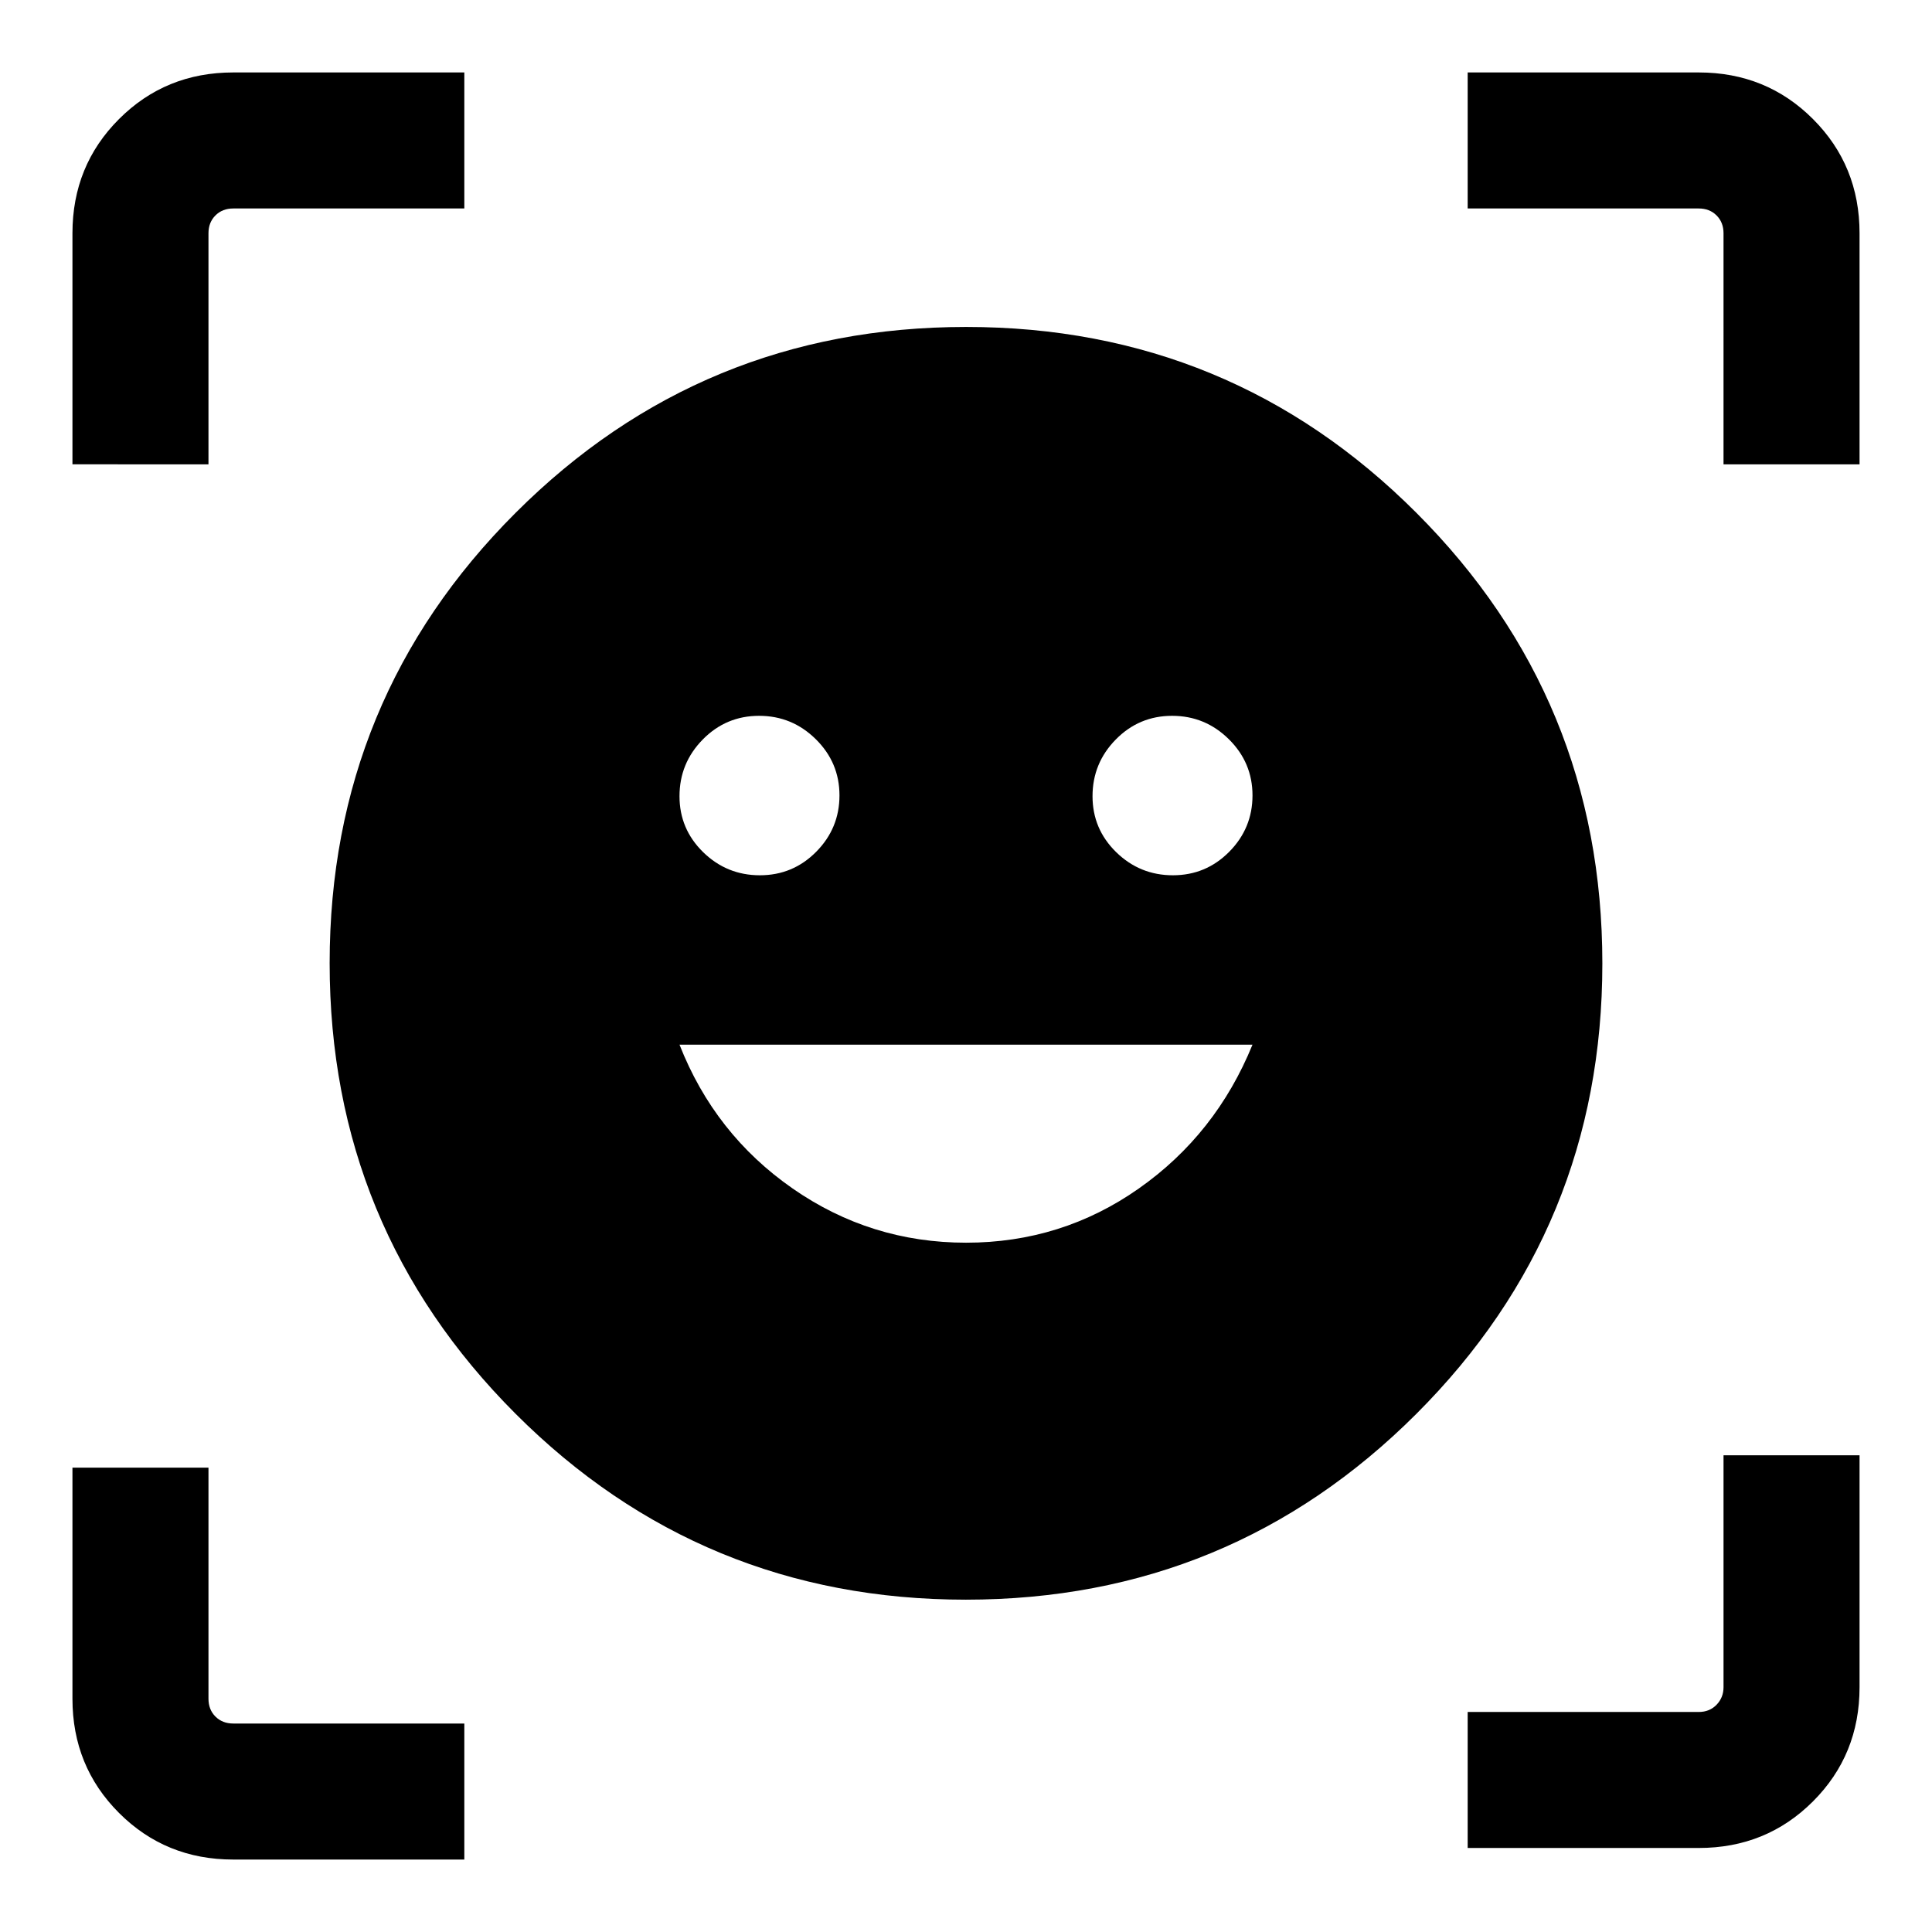 <svg xmlns="http://www.w3.org/2000/svg" height="40" viewBox="0 -960 960 960" width="40"><path d="M480.07-797.54q131.45 0 223.79 92.42 92.34 92.41 92.34 223.86 0 131.44-92.41 223.79-92.42 92.34-223.86 92.34-131.45 0-223.79-92.42-92.34-92.41-92.34-223.85 0-131.45 92.41-223.79 92.42-92.35 223.86-92.35Zm-.01 455.03q47.5 0 85.84-26.95 38.33-26.95 56.46-71.46H337.64q17.46 44.51 56.19 71.46 38.73 26.95 86.23 26.95ZM337.64-564.37q0 16.32 11.76 27.81 11.76 11.48 28.18 11.48 16.43 0 27.99-11.68 11.56-11.68 11.56-28t-11.76-27.93q-11.76-11.62-28.18-11.62-16.43 0-27.99 11.76-11.56 11.76-11.56 28.18Zm205.23 0q0 16.32 11.76 27.81 11.76 11.48 28.18 11.48 16.43 0 27.99-11.68 11.56-11.68 11.56-28t-11.76-27.93q-11.76-11.62-28.18-11.62-16.43 0-27.99 11.76-11.56 11.76-11.56 28.18ZM36-729.28V-844.1q0-33.61 23.15-56.75Q82.29-924 115.9-924h114.82v67.59H115.9q-5.39 0-8.85 3.46t-3.46 8.85v114.82H36ZM230.72-36H115.9q-33.61 0-56.75-23.15Q36-82.29 36-115.9v-114.82h67.59v114.82q0 5.39 3.46 8.85t8.85 3.46h114.82V-36Zm498.56-5.75v-67.58H844.1q5.39 0 8.85-3.59t3.46-8.72v-115.23H924v115.23q0 33.61-23.15 56.75-23.14 23.14-56.75 23.14H729.28Zm127.13-687.53V-844.1q0-5.39-3.46-8.85t-8.85-3.46H729.28V-924H844.1q33.61 0 56.75 23.15Q924-877.71 924-844.1v114.82h-67.59Z"/></svg>